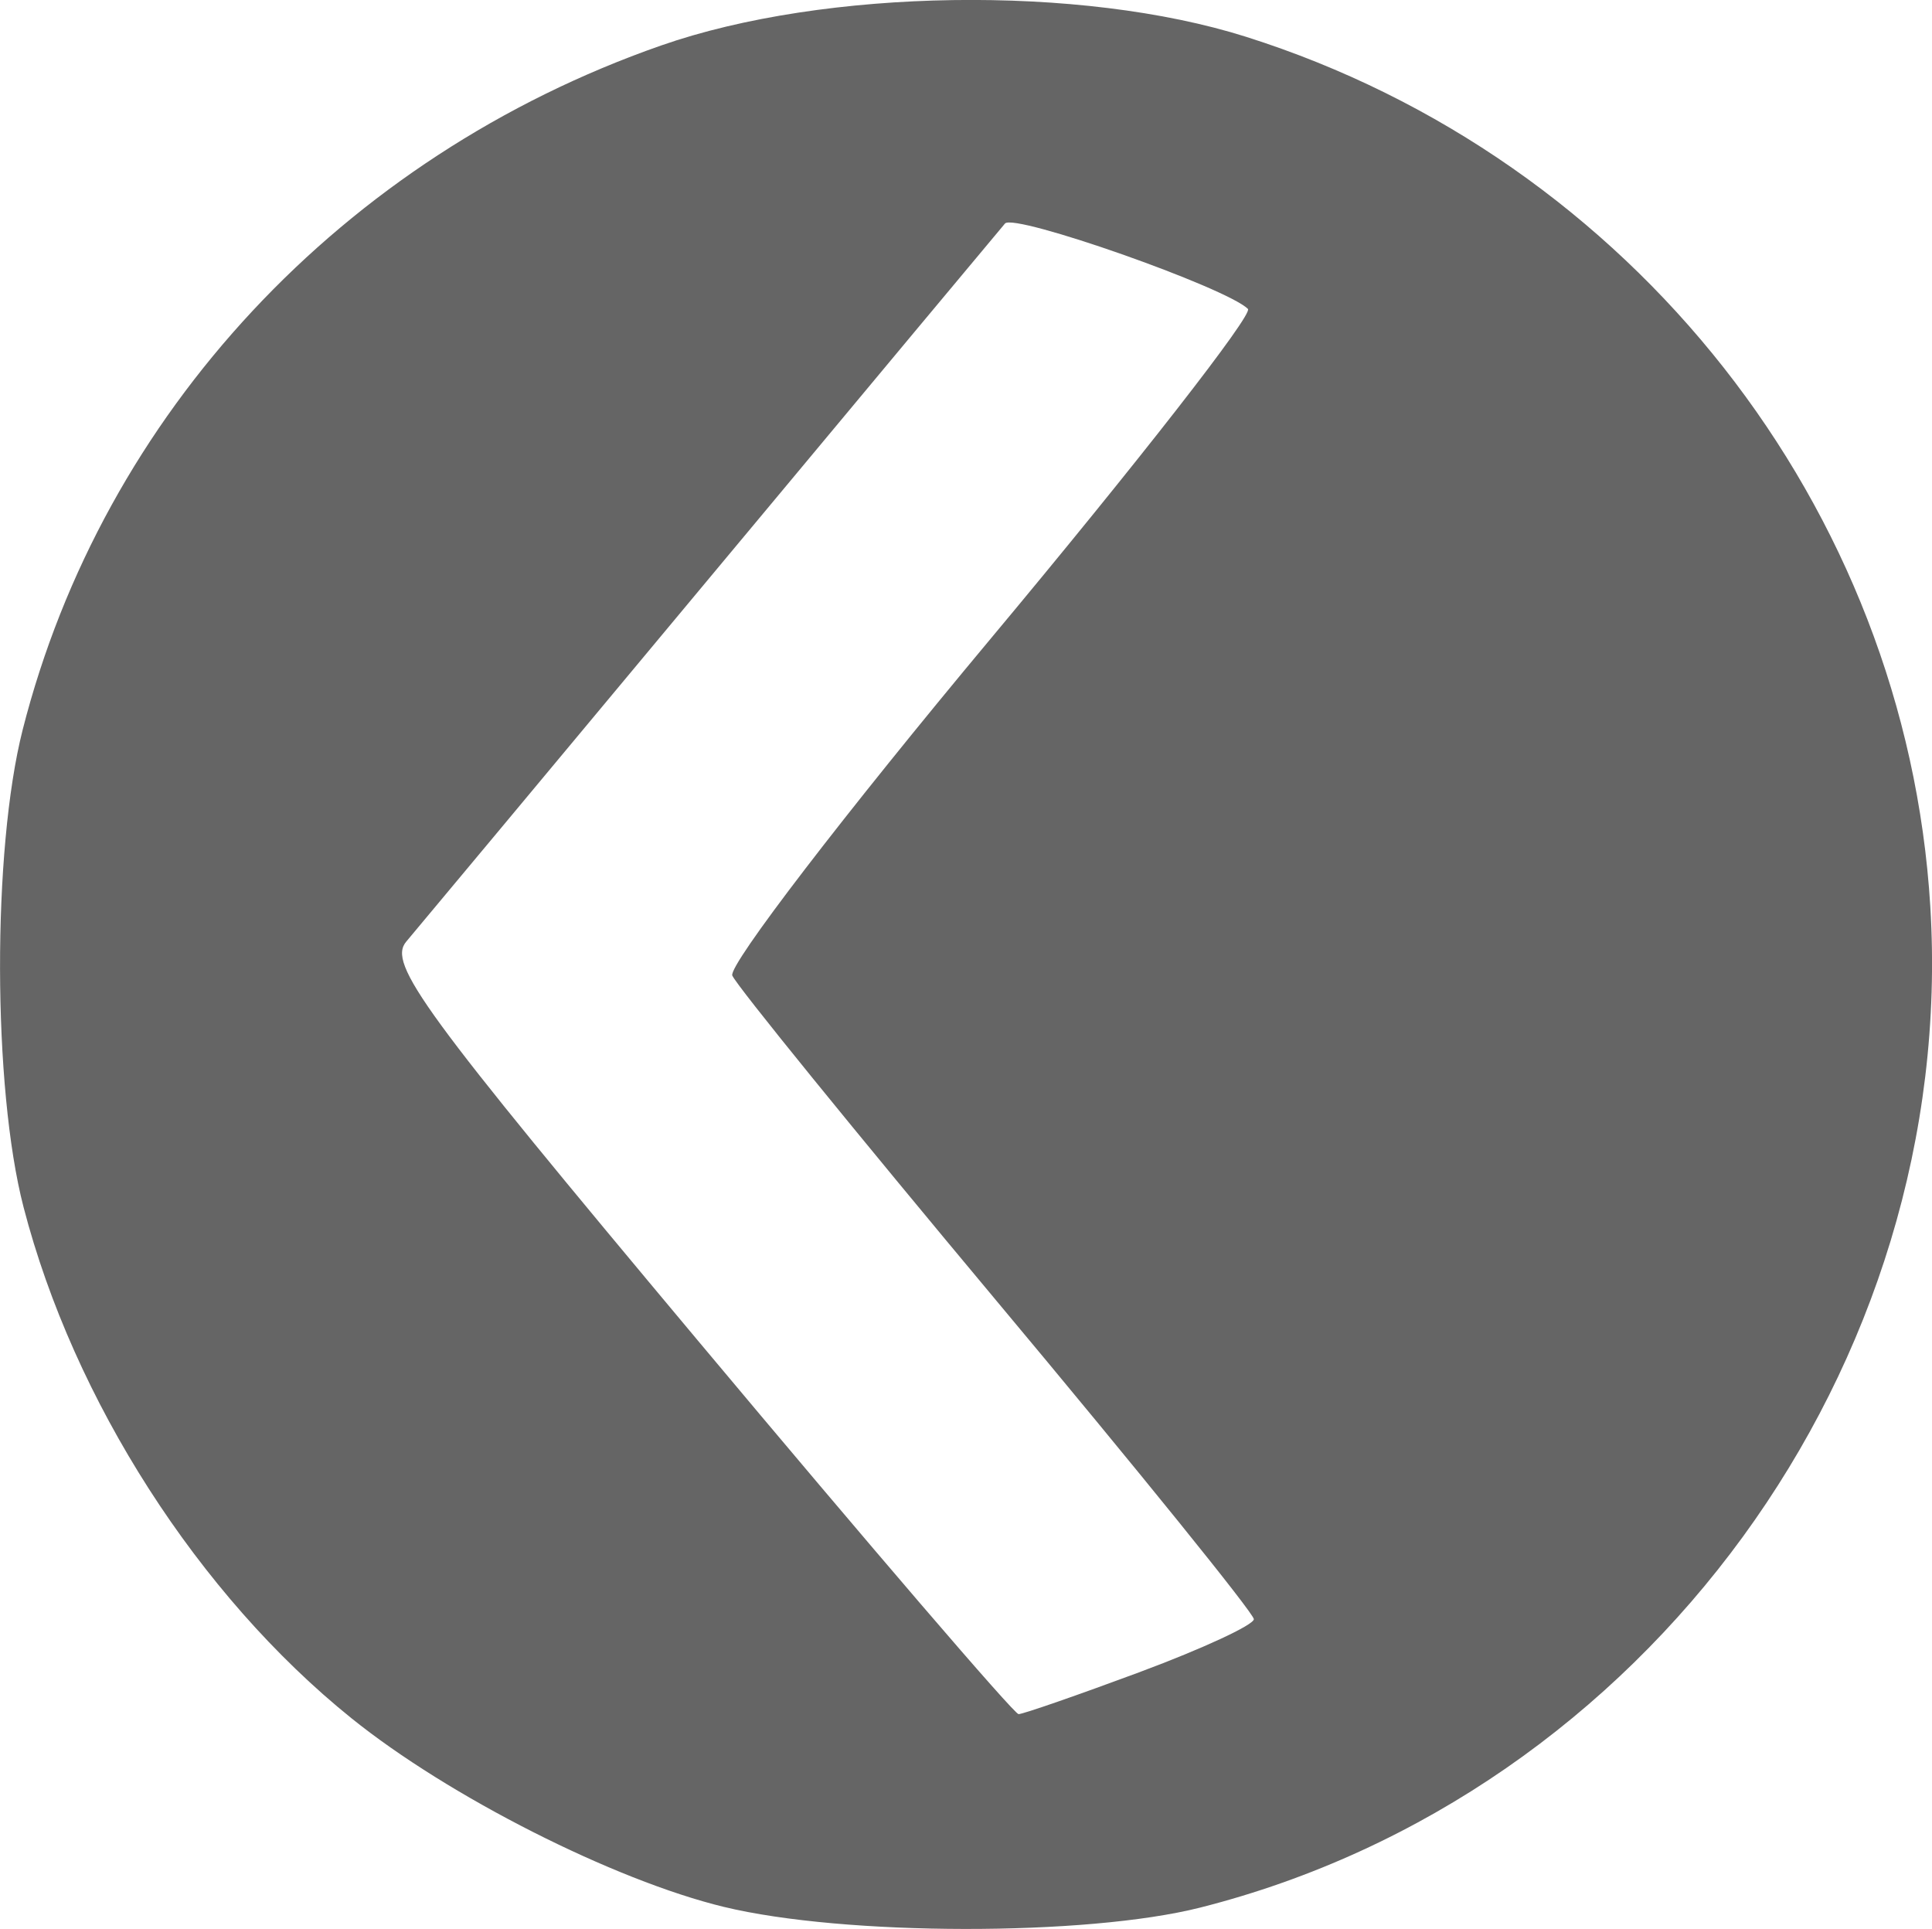 <?xml version="1.0" encoding="UTF-8" standalone="no"?>
<svg
   xmlns:dc="http://purl.org/dc/elements/1.1/"
   xmlns:cc="http://creativecommons.org/ns#"
   xmlns:rdf="http://www.w3.org/1999/02/22-rdf-syntax-ns#"
   xmlns:svg="http://www.w3.org/2000/svg"
   xmlns="http://www.w3.org/2000/svg"
   id="svg8"
   version="1.1"
   viewBox="0 0 33.002 32.949"
   height="32.949mm"
   width="33.002mm">
  <defs
     id="defs2" />
  <g
     transform="translate(-57.693,-150.398)"
     id="layer1">
    <path
       id="path21"
       d="m 70.059,182.97 c -1.88,-0.456 -4.704,-1.886 -6.364,-3.224 -2.611,-2.103 -4.745,-5.43 -5.6,-8.73 -0.529,-2.041 -0.536,-6.099 -0.015,-8.152 1.373,-5.399 5.465,-9.787 10.903,-11.688 2.796,-0.978 7.172,-1.043 9.996,-0.149 6.589,2.085 11.271,8.035 11.687,14.853 0.479,7.845 -4.867,15.177 -12.47,17.101 -1.944,0.492 -6.083,0.486 -8.136,-0.011 z m 7.112,-4.015 c 1.067,-0.397 1.94,-0.802 1.94,-0.9 0,-0.098 -1.975,-2.542 -4.39,-5.43 -2.414,-2.889 -4.448,-5.392 -4.519,-5.564 -0.071,-0.172 1.919,-2.766 4.423,-5.765 2.504,-2.999 4.477,-5.529 4.385,-5.621 -0.364,-0.364 -3.994,-1.641 -4.15,-1.459 -0.091,0.106 -2.348,2.813 -5.015,6.014 -2.667,3.201 -5.012,6.015 -5.212,6.251 -0.32,0.38 0.264,1.18 4.979,6.813 2.938,3.51 5.404,6.383 5.48,6.383 0.076,0 1.011,-0.325 2.078,-0.721 z"
       style="fill:#656565;stroke-width:0.265" />
  </g>
</svg>
